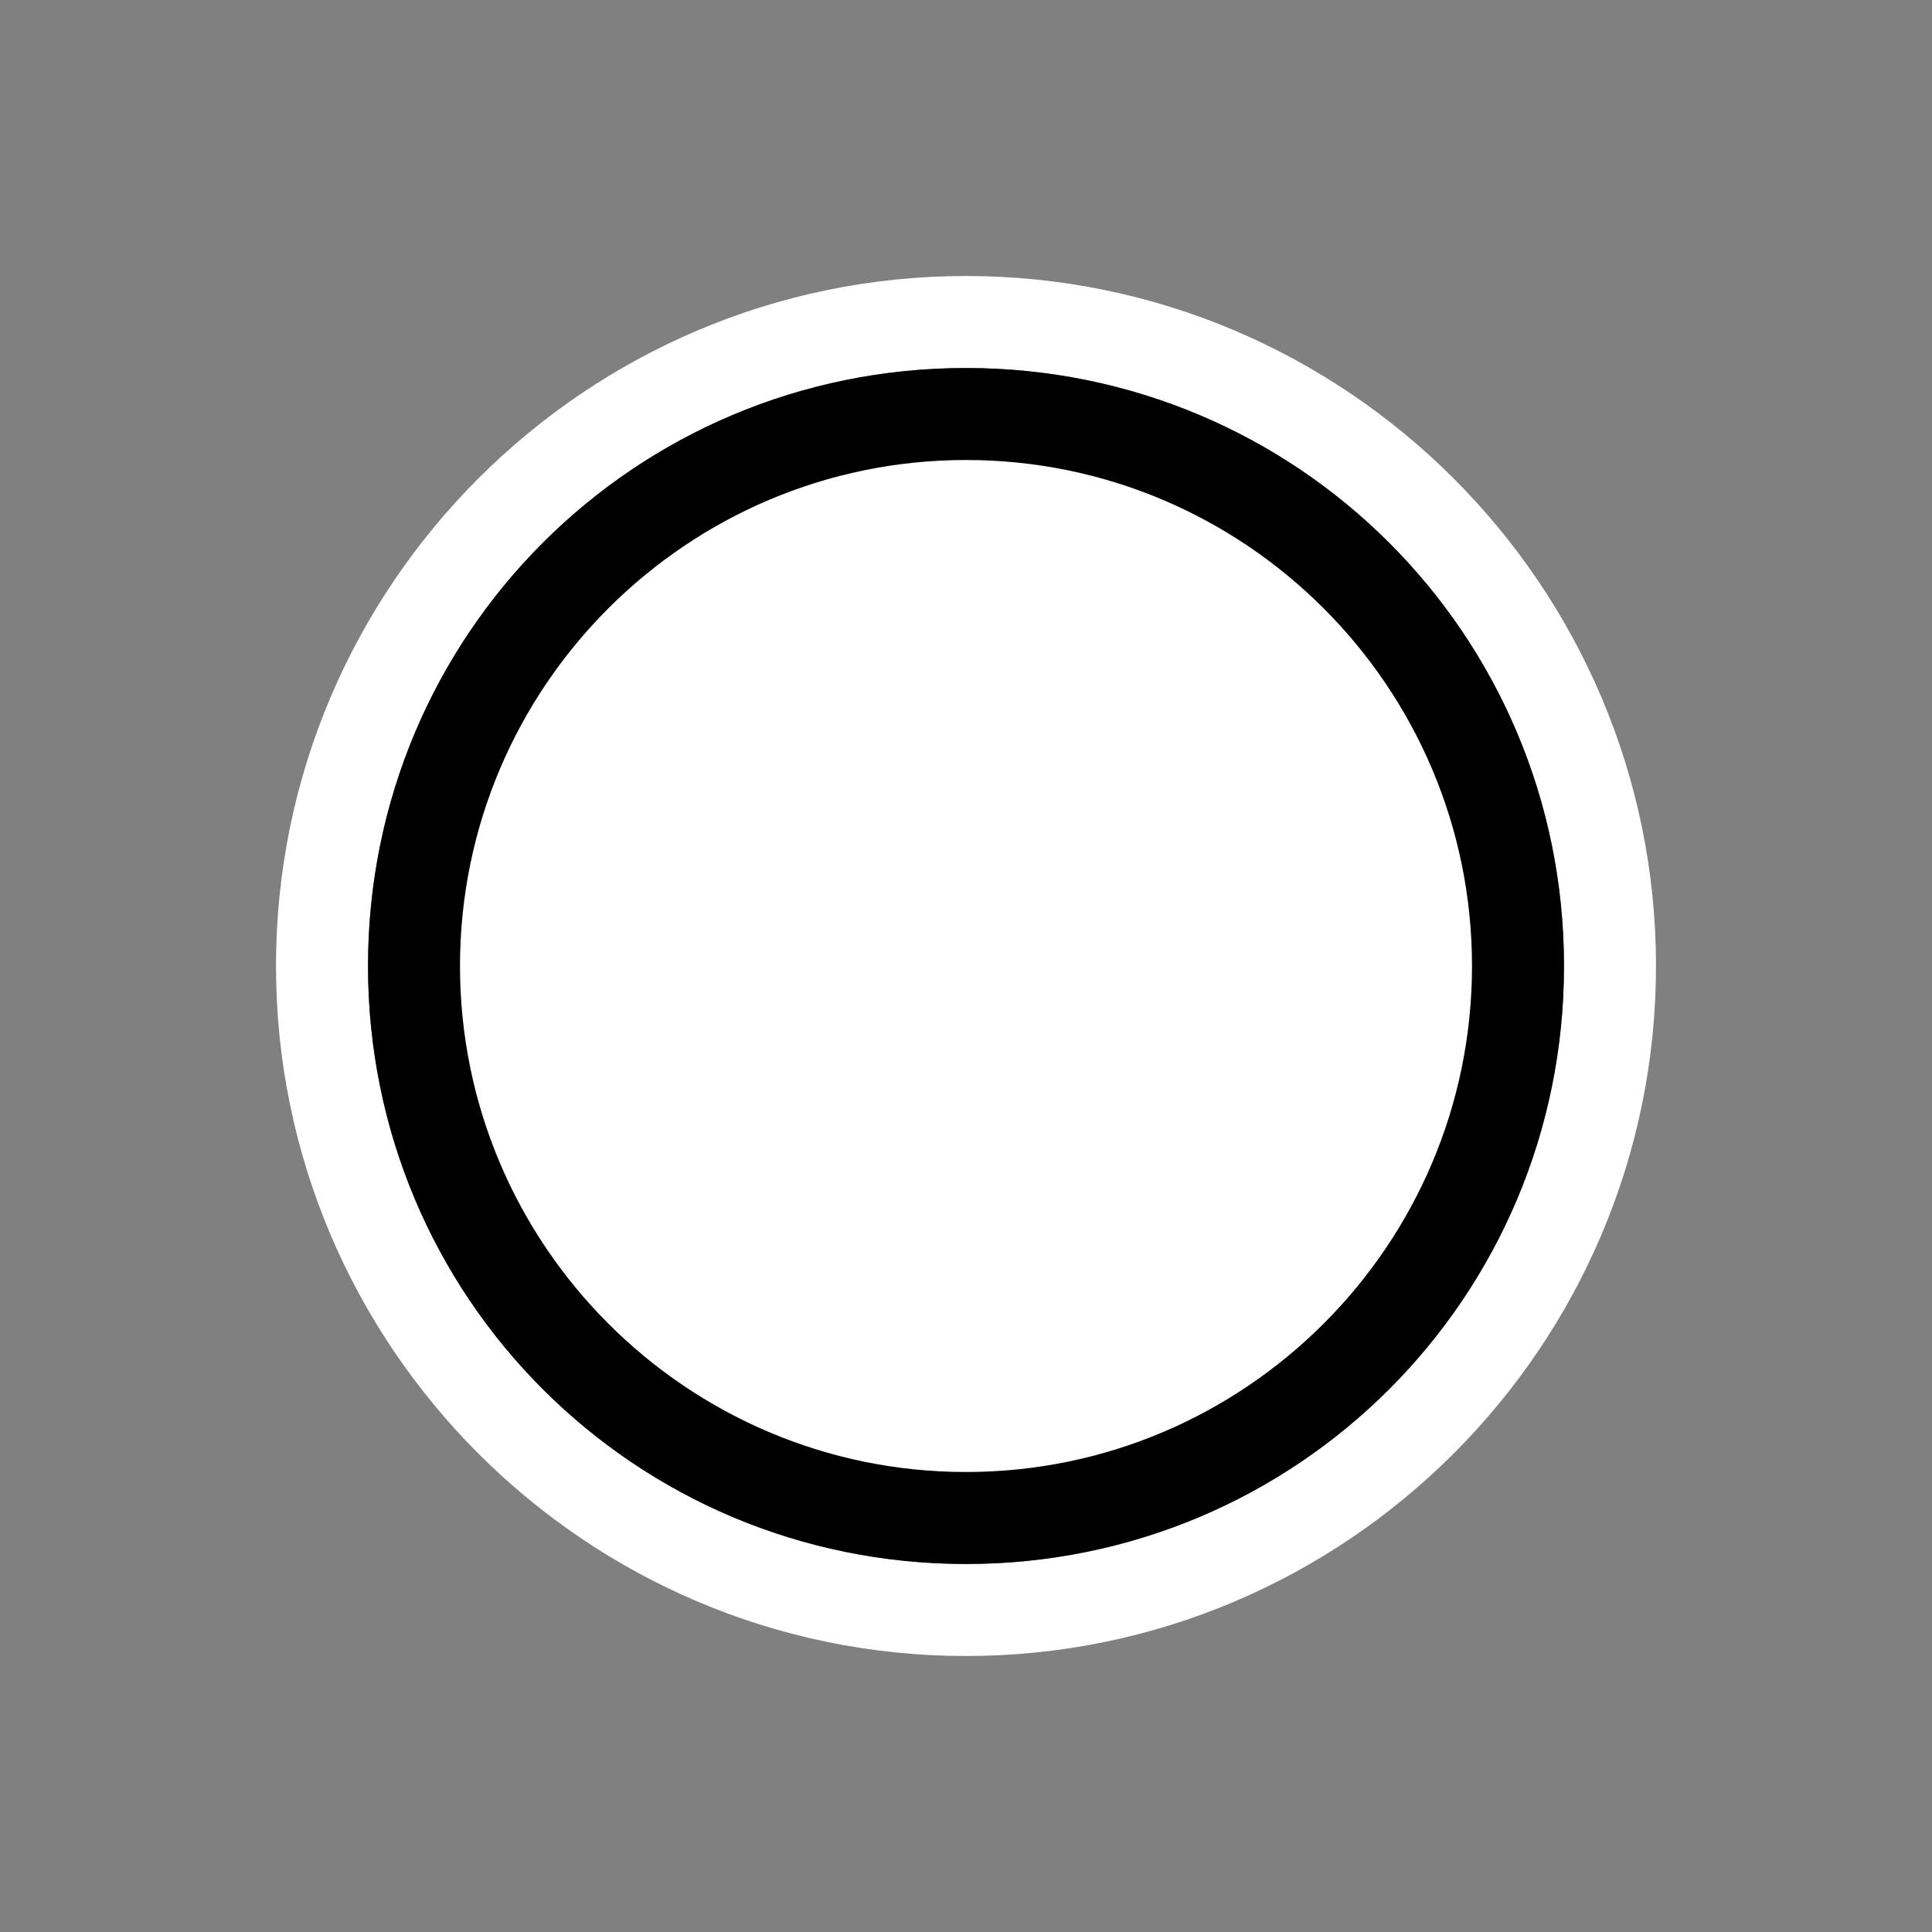 <?xml version="1.0" encoding="utf-8"?>
<!-- Generator: Adobe Illustrator 26.3.1, SVG Export Plug-In . SVG Version: 6.00 Build 0)  -->
<svg version="1.1" id="图层_1" xmlns="http://www.w3.org/2000/svg" xmlns:xlink="http://www.w3.org/1999/xlink" x="0px" y="0px"
	 viewBox="0 0 63 63" style="enable-background:new 0 0 63 63;" xml:space="preserve">
<rect x="0" y="0" width="63" height="63" fill="#808080" stroke="none"/>
<style type="text/css">
	.st0{fill:#FFFFFF;}
	.st1{fill-rule:evenodd;clip-rule:evenodd;fill:#FFFFFF;}
</style>
<g id="椭圆形">
	<path class="st0" d="M31.5,54C19.1,54,9,43.9,9,31.5C9,19.1,19.1,9,31.5,9C43.9,9,54,19.1,54,31.5C54,43.9,43.9,54,31.5,54z
		 M31.5,12C20.7,12,12,20.7,12,31.5C12,42.3,20.7,51,31.5,51C42.3,51,51,42.3,51,31.5C51,20.7,42.3,12,31.5,12z"/>
</g>
<g id="椭圆形_00000183217140053034003590000014363353521126532788_">
	<circle class="st1" cx="31.5" cy="31.5" r="18"/>
	<path d="M31.5,51C20.7,51,12,42.3,12,31.5C12,20.7,20.7,12,31.5,12C42.3,12,51,20.7,51,31.5C51,42.3,42.3,51,31.5,51z M31.5,15
		C22.4,15,15,22.4,15,31.5C15,40.6,22.4,48,31.5,48C40.6,48,48,40.6,48,31.5C48,22.4,40.6,15,31.5,15z"/>
</g>
</svg>
